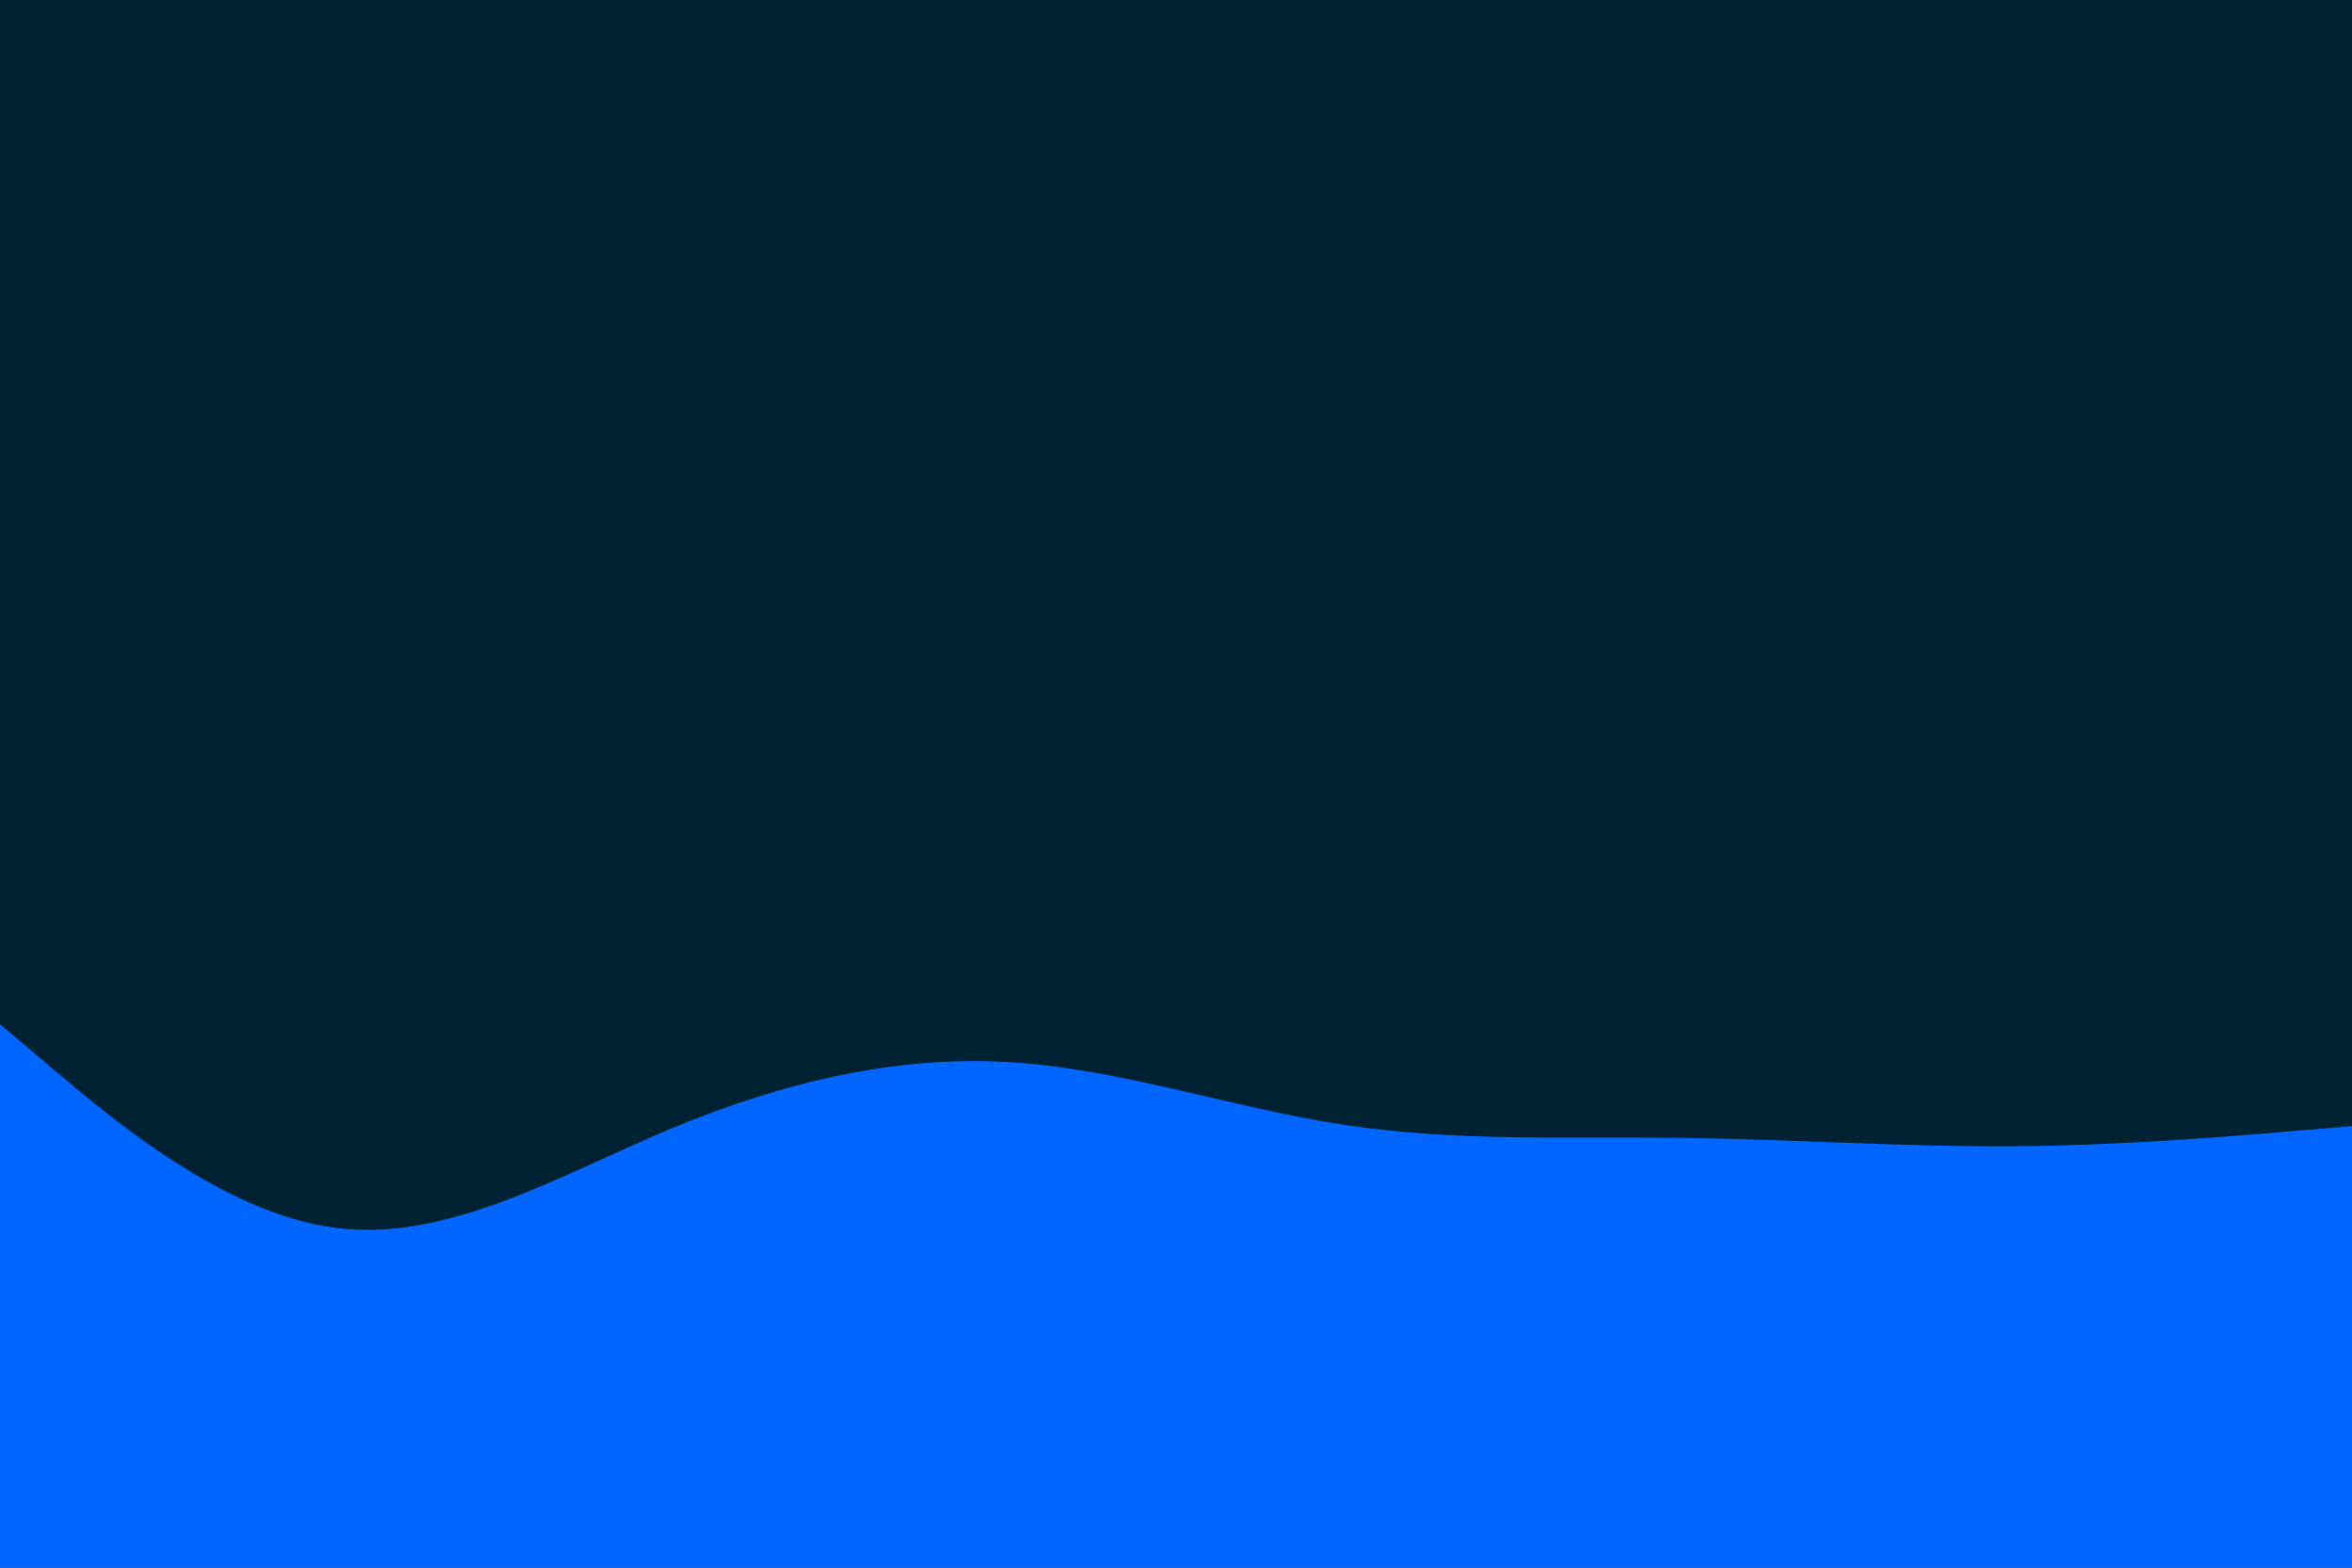 <svg id="visual" viewBox="0 0 900 600" width="900" height="600" xmlns="http://www.w3.org/2000/svg" xmlns:xlink="http://www.w3.org/1999/xlink" version="1.1"><rect x="0" y="0" width="900" height="600" fill="#002233"></rect><path d="M0 392L21.5 410.2C43 428.3 86 464.7 128.8 470C171.7 475.3 214.3 449.7 257.2 431.8C300 414 343 404 385.8 406.5C428.7 409 471.3 424 514.2 430.5C557 437 600 435 642.8 435.5C685.7 436 728.3 439 771.2 438.7C814 438.3 857 434.7 878.5 432.8L900 431L900 601L878.5 601C857 601 814 601 771.2 601C728.3 601 685.7 601 642.8 601C600 601 557 601 514.2 601C471.3 601 428.7 601 385.8 601C343 601 300 601 257.2 601C214.3 601 171.7 601 128.8 601C86 601 43 601 21.5 601L0 601Z" fill="#0066FF" stroke-linecap="round" stroke-linejoin="miter"></path></svg>